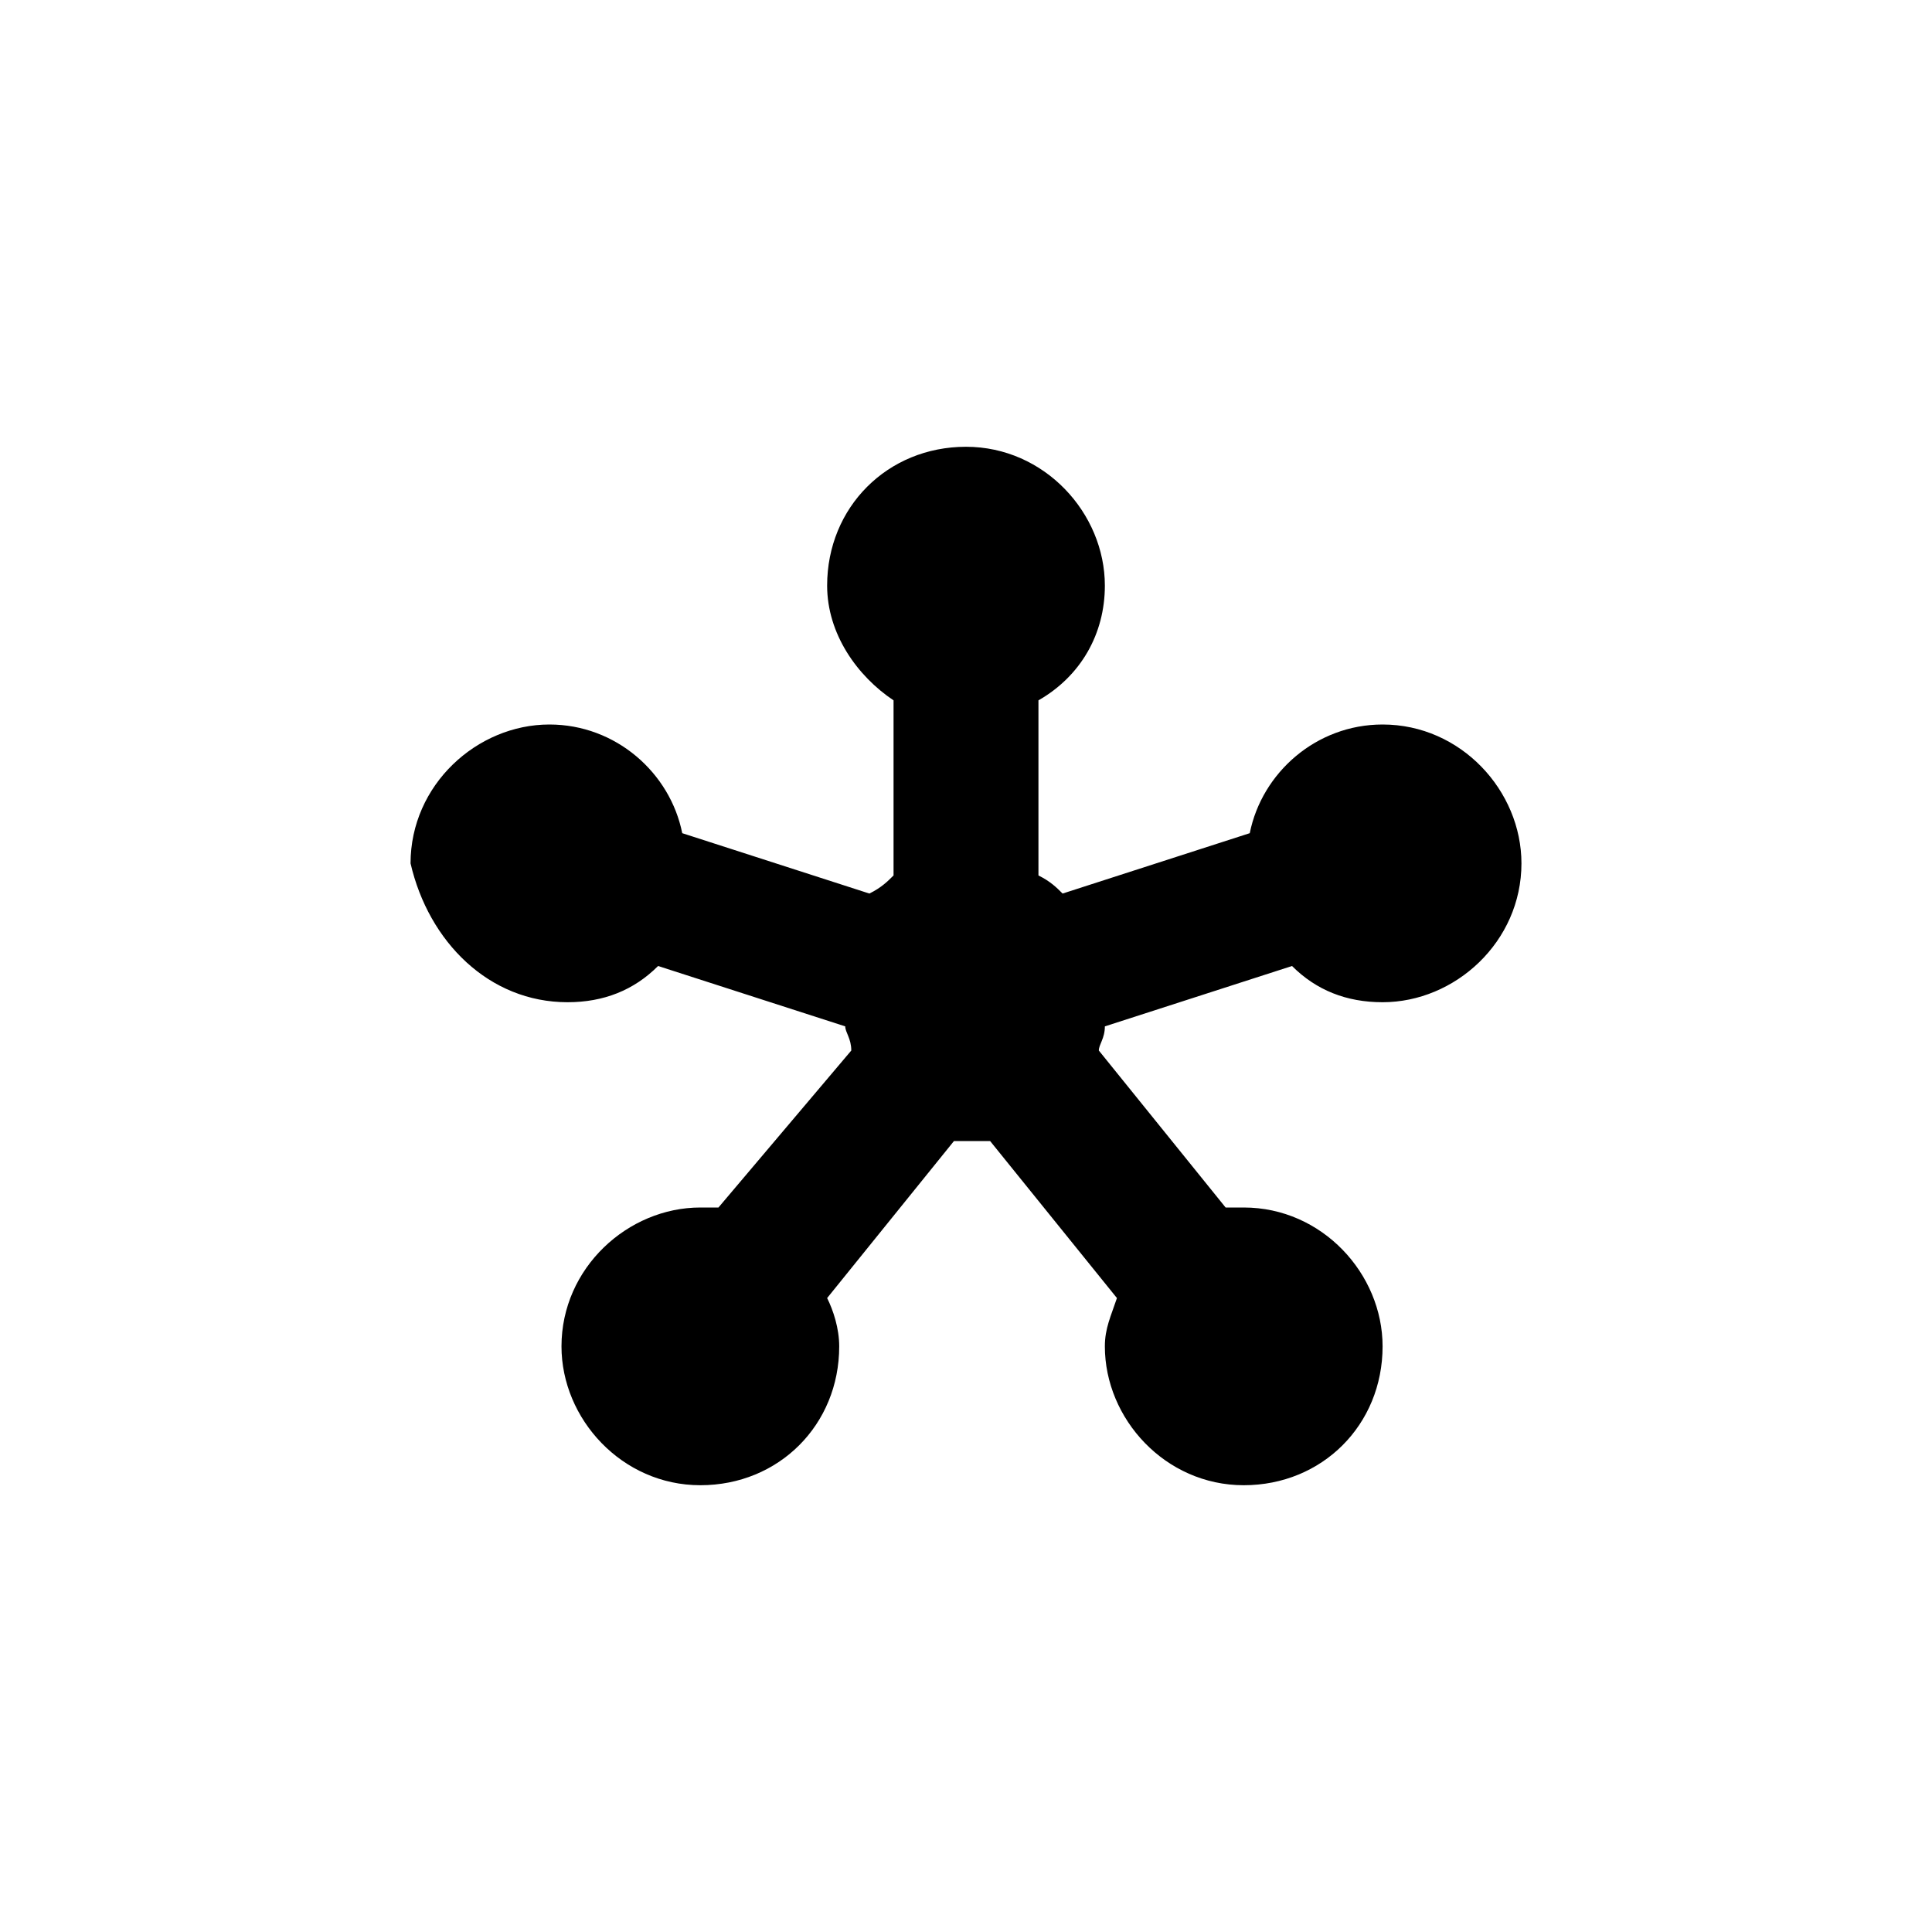 <?xml version="1.0" encoding="utf-8"?>
<!-- Generator: Adobe Illustrator 23.0.1, SVG Export Plug-In . SVG Version: 6.00 Build 0)  -->
<svg version="1.1" id="Layer_1" xmlns="http://www.w3.org/2000/svg" xmlns:xlink="http://www.w3.org/1999/xlink" x="0px" y="0px"
	 viewBox="0 0 32 32" style="enable-background:new 0 0 32 32;" xml:space="preserve">
<path d="M9.4,16.6c0.6,0,1.1-0.2,1.5-0.6l3.1,1c0,0.1,0.1,0.2,0.1,0.4L11.9,20c-0.1,0-0.2,0-0.3,0c-1.2,0-2.3,1-2.3,2.3
	c0,1.2,1,2.3,2.3,2.3s2.3-1,2.3-2.3c0-0.3-0.1-0.6-0.2-0.8l2.1-2.6c0.1,0,0.2,0,0.3,0c0.1,0,0.2,0,0.3,0l2.1,2.6
	c-0.1,0.3-0.2,0.5-0.2,0.8c0,1.2,1,2.3,2.3,2.3s2.3-1,2.3-2.3c0-1.2-1-2.3-2.3-2.3c-0.1,0-0.2,0-0.3,0l-2.1-2.6
	c0-0.1,0.1-0.2,0.1-0.4l3.1-1c0.4,0.4,0.9,0.6,1.5,0.6c1.2,0,2.3-1,2.3-2.3c0-1.2-1-2.3-2.3-2.3c-1.1,0-2,0.8-2.2,1.8l-3.1,1
	c-0.1-0.1-0.2-0.2-0.4-0.3v-2.9c0.7-0.4,1.1-1.1,1.1-1.9c0-1.2-1-2.3-2.3-2.3s-2.3,1-2.3,2.3c0,0.8,0.5,1.5,1.1,1.9v2.9
	c-0.1,0.1-0.2,0.2-0.4,0.3l-3.1-1c-0.2-1-1.1-1.8-2.2-1.8c-1.2,0-2.3,1-2.3,2.3C7.1,15.6,8.1,16.6,9.4,16.6z"/>
</svg>
